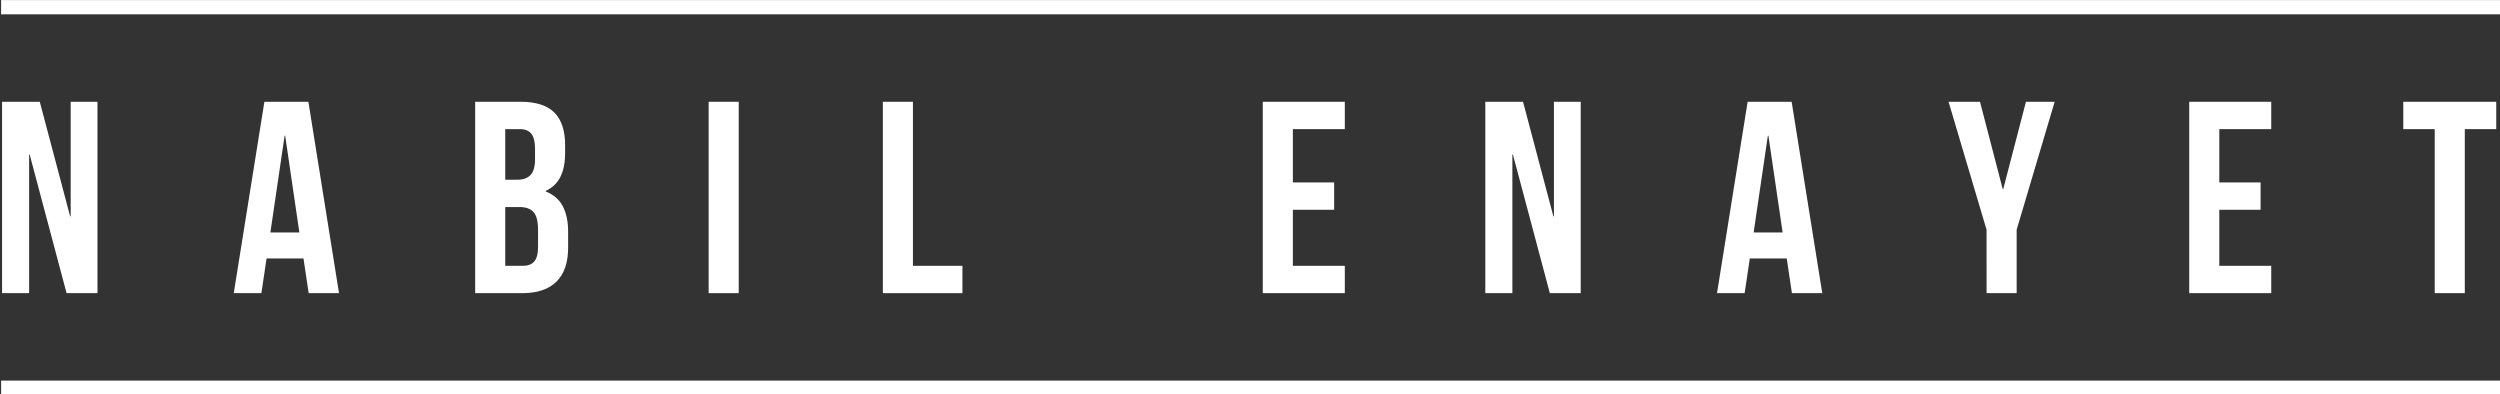 <?xml version="1.0" encoding="UTF-8" standalone="no"?>
<!-- Created with Inkscape (http://www.inkscape.org/) -->

<svg
   xmlns:dc="http://purl.org/dc/elements/1.1/"
   xmlns:cc="http://creativecommons.org/ns#"
   xmlns:rdf="http://www.w3.org/1999/02/22-rdf-syntax-ns#"
   xmlns:svg="http://www.w3.org/2000/svg"
   xmlns="http://www.w3.org/2000/svg"
   xmlns:sodipodi="http://sodipodi.sourceforge.net/DTD/sodipodi-0.dtd"
   xmlns:inkscape="http://www.inkscape.org/namespaces/inkscape"
   width="207.291"
   height="32.703"
   id="svg3096"
   version="1.1"
   inkscape:version="0.48.4 r9939"
   sodipodi:docname="nabilenayet.svg">
  <rect width="100%" height="100%" fill="#333333" stroke="none"/>
  <defs
     id="defs3098" />
  <sodipodi:namedview
     id="base"
     pagecolor="#ffffff"
     bordercolor="#666666"
     borderopacity="1.0"
     inkscape:pageopacity="0.0"
     inkscape:pageshadow="2"
     inkscape:zoom="1.4"
     inkscape:cx="210.5197"
     inkscape:cy="-27.04997"
     inkscape:document-units="px"
     inkscape:current-layer="layer1"
     showgrid="false"
     inkscape:window-width="1538"
     inkscape:window-height="878"
     inkscape:window-x="-8"
     inkscape:window-y="-8"
     inkscape:window-maximized="1"
     fit-margin-top="0"
     fit-margin-left="0"
     fit-margin-right="0"
     fit-margin-bottom="0" />
  <g
     inkscape:label="Layer 1"
     inkscape:groupmode="layer"
     id="layer1"
     transform="translate(-271.35,-516.013)">
    <g
       id="g3973"
       transform="matrix(0.591,0,0,0.591,155.045,500.091)">
      <g
         style="font-size:38.356px;font-style:normal;font-variant:normal;font-weight:normal;font-stretch:normal;text-align:start;line-height:125%;letter-spacing:17.175px;word-spacing:0px;text-anchor:start;fill:#ffffff;fill-opacity:1;stroke:none;font-family:Bebas Neue;-inkscape-font-specification:Bebas Neue"
         id="text2993">
        <path
           d="m 206.135,68.07 4.334,0 0,-26.849 -3.759,0 0,16.071 -0.077,0 -4.257,-16.071 -5.293,0 0,26.849 3.797,0 0,-19.446 0.077,0 z"
           id="path2989"
           inkscape:connector-curvature="0" />
        <path
           d="m 240.061,41.221 -6.175,0 -4.296,26.849 3.874,0 0.729,-4.871 5.178,0 0.729,4.871 4.257,0 z m -3.337,4.756 0.077,0 1.994,13.578 -4.066,0 z"
           id="path2991"
           inkscape:connector-curvature="0" />
        <path
           d="m 269.826,41.221 -6.367,0 0,26.849 6.636,0 c 2.113,-0.006 3.708,-0.55 4.785,-1.63 1.077,-1.08 1.617,-2.659 1.621,-4.737 l 0,-2.186 c 0.01,-1.425 -0.231,-2.622 -0.724,-3.591 -0.493,-0.969 -1.3,-1.677 -2.421,-2.124 l 0,-0.077 c 0.936,-0.437 1.625,-1.097 2.066,-1.98 0.442,-0.883 0.661,-2.013 0.657,-3.39 l 0,-0.959 c 0.013,-2.07 -0.483,-3.617 -1.486,-4.641 -1.004,-1.024 -2.592,-1.536 -4.766,-1.534 z m -0.268,14.767 c 0.952,-0.02 1.646,0.212 2.081,0.695 0.435,0.483 0.649,1.338 0.642,2.565 l 0,2.34 c -0.002,0.983 -0.189,1.673 -0.561,2.071 -0.372,0.398 -0.913,0.59 -1.625,0.575 l -2.416,0 0,-8.246 z m 0.153,-10.931 c 0.744,-0.005 1.289,0.216 1.635,0.662 0.346,0.446 0.517,1.146 0.513,2.1 l 0,1.496 c -0.007,1.058 -0.233,1.8 -0.676,2.225 -0.443,0.425 -1.062,0.63 -1.855,0.614 l -1.649,0 0,-7.096 z"
           id="path2993"
           inkscape:connector-curvature="0" />
        <path
           d="m 296.216,68.07 4.219,0 0,-26.849 -4.219,0 z"
           id="path2995"
           inkscape:connector-curvature="0" />
        <path
           d="m 320.658,68.07 11.161,0 0,-3.836 -6.942,0 0,-23.013 -4.219,0 z"
           id="path2997"
           inkscape:connector-curvature="0" />
        <path
           d="m 378.18,45.056 7.288,0 0,-3.836 -11.507,0 0,26.849 11.507,0 0,-3.836 -7.288,0 0,-7.863 5.792,0 0,-3.836 -5.792,0 z"
           id="path2999"
           inkscape:connector-curvature="0" />
        <path
           d="m 414.233,68.07 4.334,0 0,-26.849 -3.759,0 0,16.071 -0.077,0 -4.257,-16.071 -5.293,0 0,26.849 3.797,0 0,-19.446 0.077,0 z"
           id="path3001"
           inkscape:connector-curvature="0" />
        <path
           d="m 448.159,41.221 -6.175,0 -4.296,26.849 3.874,0 0.729,-4.871 5.178,0 0.729,4.871 4.257,0 z m -3.337,4.756 0.077,0 1.994,13.578 -4.066,0 z"
           id="path3003"
           inkscape:connector-curvature="0" />
        <path
           d="m 475.508,68.07 4.219,0 0,-8.898 5.331,-17.95 -4.027,0 -3.184,12.235 -0.077,0 -3.184,-12.235 -4.411,0 5.331,17.95 z"
           id="path3005"
           inkscape:connector-curvature="0" />
        <path
           d="m 508.159,45.056 7.288,0 0,-3.836 -11.507,0 0,26.849 11.507,0 0,-3.836 -7.288,0 0,-7.863 5.792,0 0,-3.836 -5.792,0 z"
           id="path3007"
           inkscape:connector-curvature="0" />
        <path
           d="m 533.971,45.056 4.411,0 0,23.013 4.219,0 0,-23.013 4.411,0 0,-3.836 -13.041,0 z"
           id="path3009"
           inkscape:connector-curvature="0" />
      </g>
      <g
         style="stroke-width:2;stroke-miterlimit:4;stroke-dasharray:none"
         transform="translate(0,-1.228)"
         id="g3969">
        <path
           sodipodi:nodetypes="cc"
           style="fill:none;stroke:#ffffff;stroke-width:2;stroke-linecap:butt;stroke-linejoin:miter;stroke-miterlimit:4;stroke-opacity:1;stroke-dasharray:none"
           d="m 196.95,29.179 350.99,0"
           id="path3965"
           inkscape:connector-curvature="0" />
        <path
           sodipodi:nodetypes="cc"
           inkscape:connector-curvature="0"
           id="path3967"
           d="m 196.95,82.565 350.99,0"
           style="fill:none;stroke:#ffffff;stroke-width:2;stroke-linecap:butt;stroke-linejoin:miter;stroke-miterlimit:4;stroke-opacity:1;stroke-dasharray:none" />
      </g>
    </g>
  </g>
</svg>

